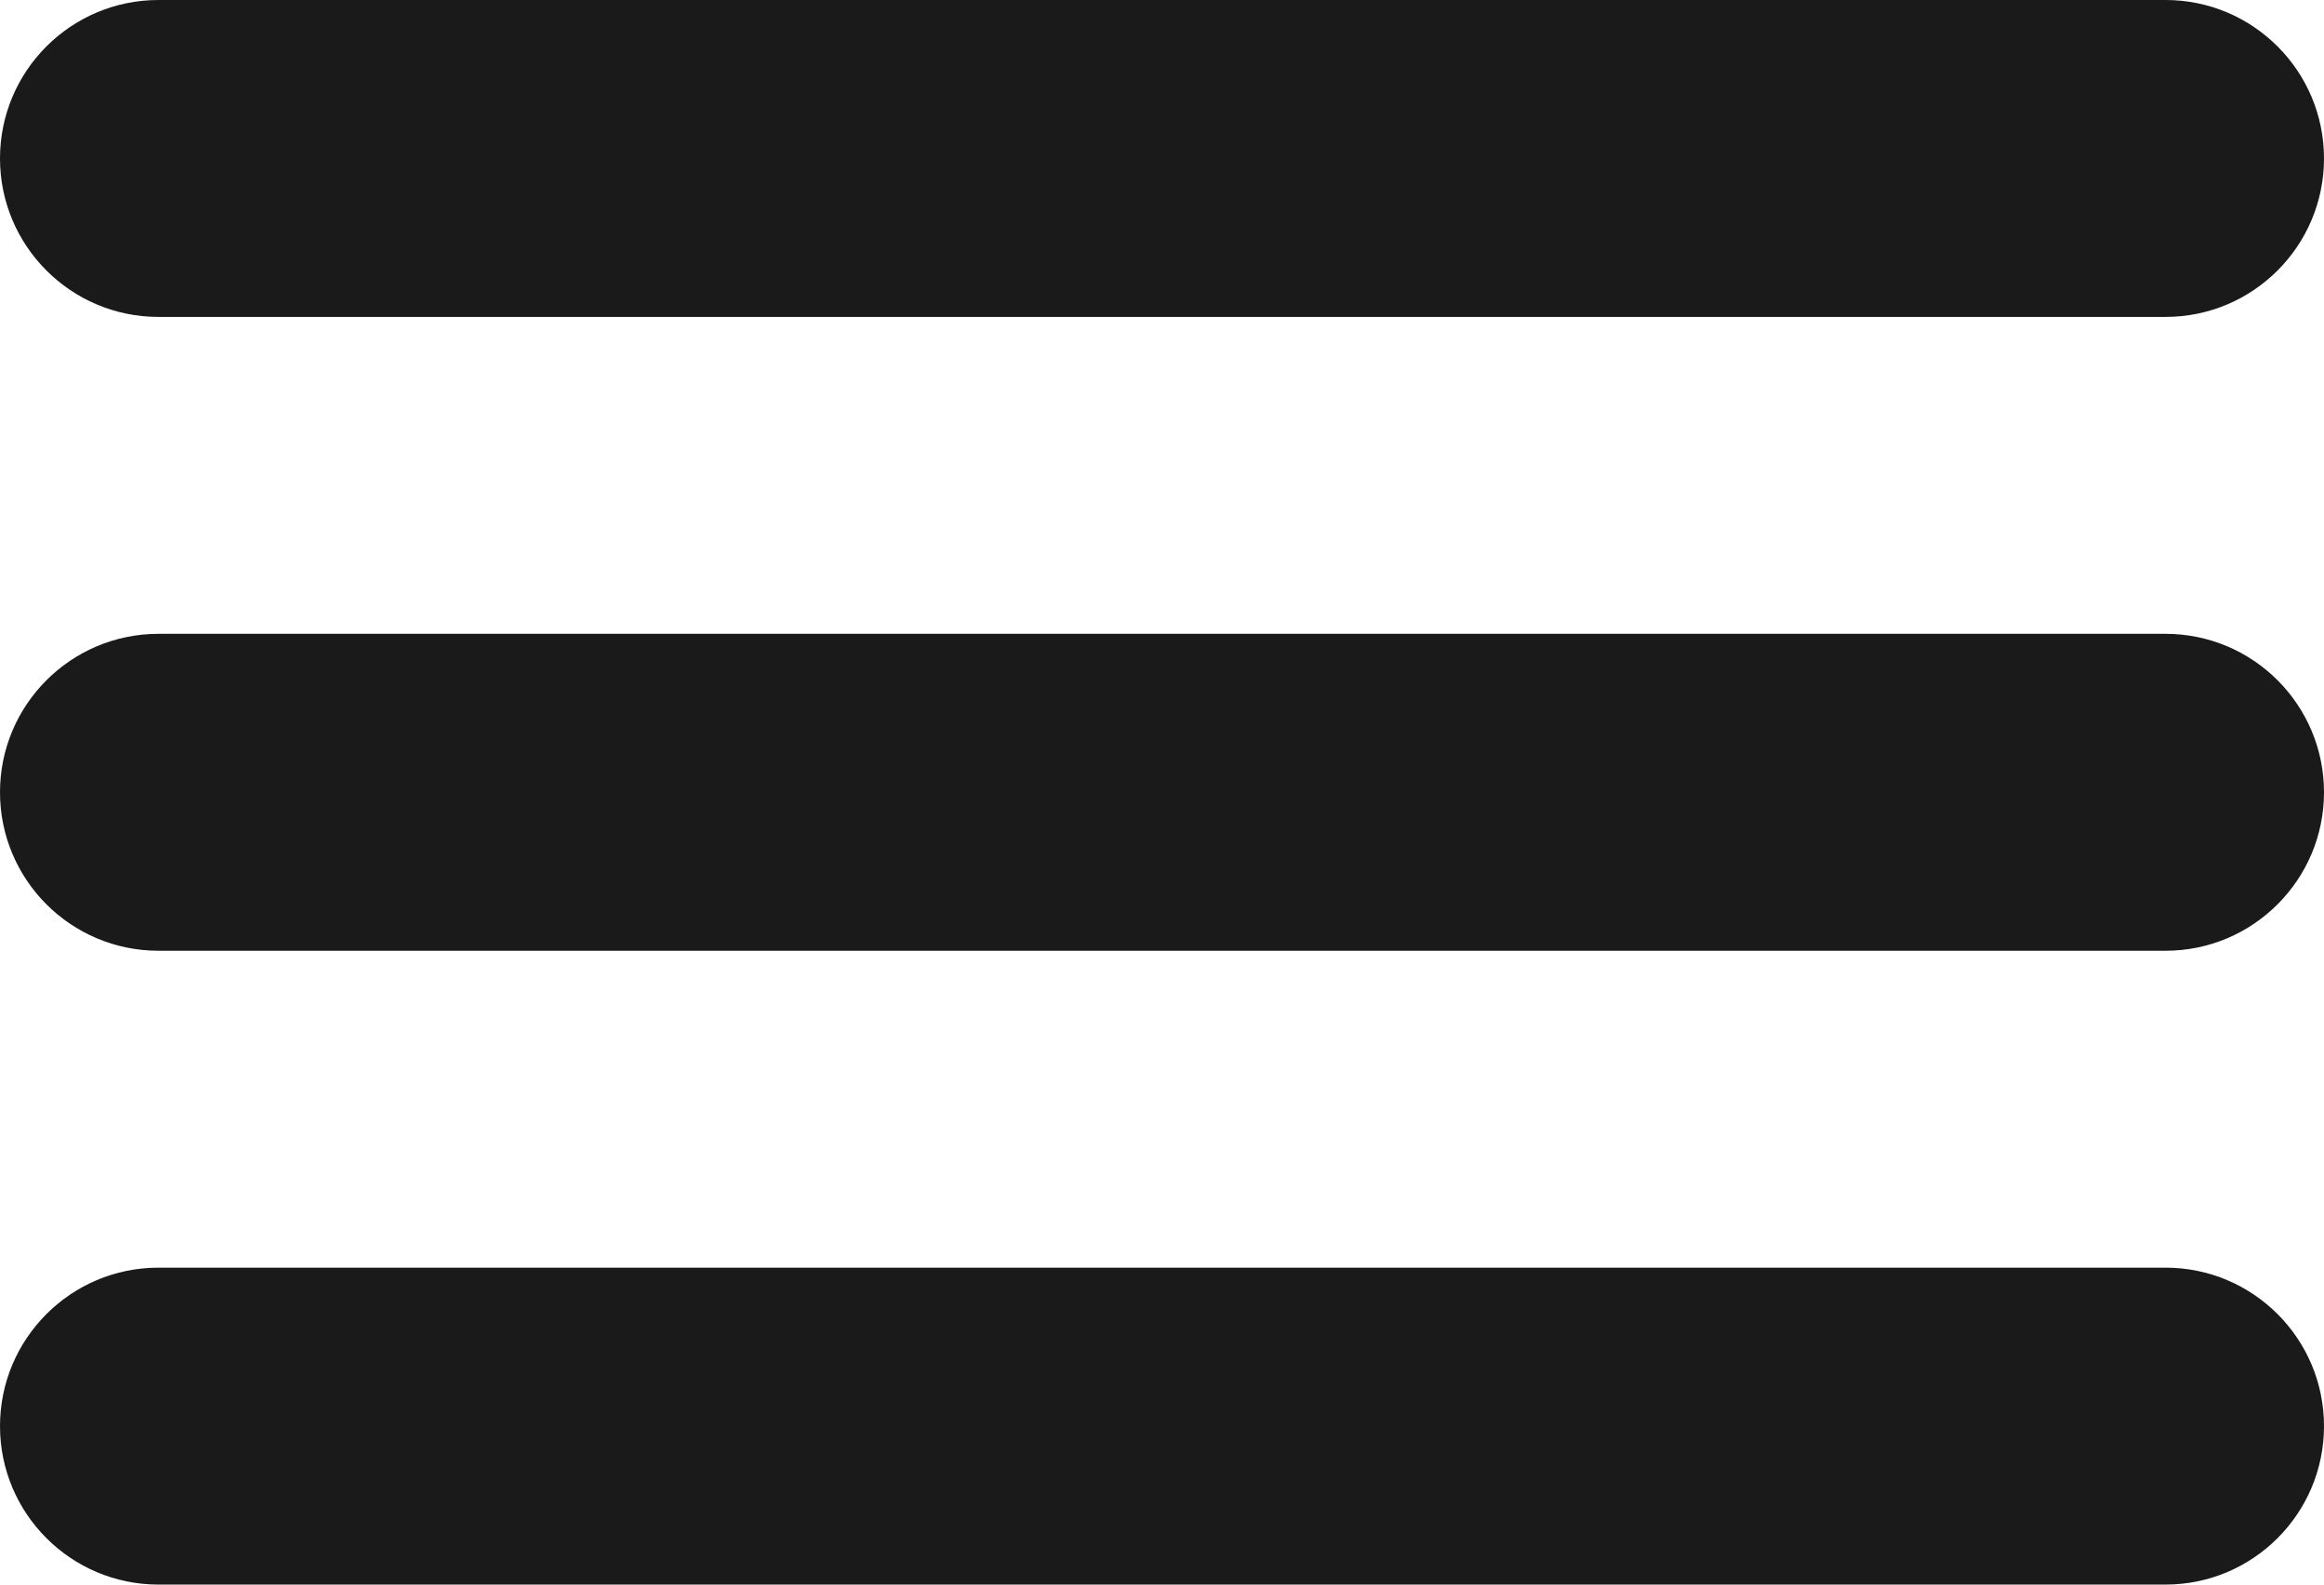 <svg width="22" height="15" viewBox="0 0 22 15" fill="none" xmlns="http://www.w3.org/2000/svg">
<path d="M0 1.5C0 0.672 0.672 0 1.5 0H20.5C21.328 0 22 0.672 22 1.5C22 2.328 21.328 3 20.5 3H1.5C0.672 3 0 2.328 0 1.5Z" fill="#1A1A1A"/>
<path d="M0 7.5C0 6.672 0.672 6 1.5 6H20.5C21.328 6 22 6.672 22 7.5C22 8.328 21.328 9 20.5 9H1.5C0.672 9 0 8.328 0 7.5Z" fill="#1A1A1A"/>
<path d="M0 13.5C0 12.672 0.672 12 1.5 12H20.5C21.328 12 22 12.672 22 13.5C22 14.328 21.328 15 20.5 15H1.5C0.672 15 0 14.328 0 13.5Z" fill="#1A1A1A"/>
</svg>
